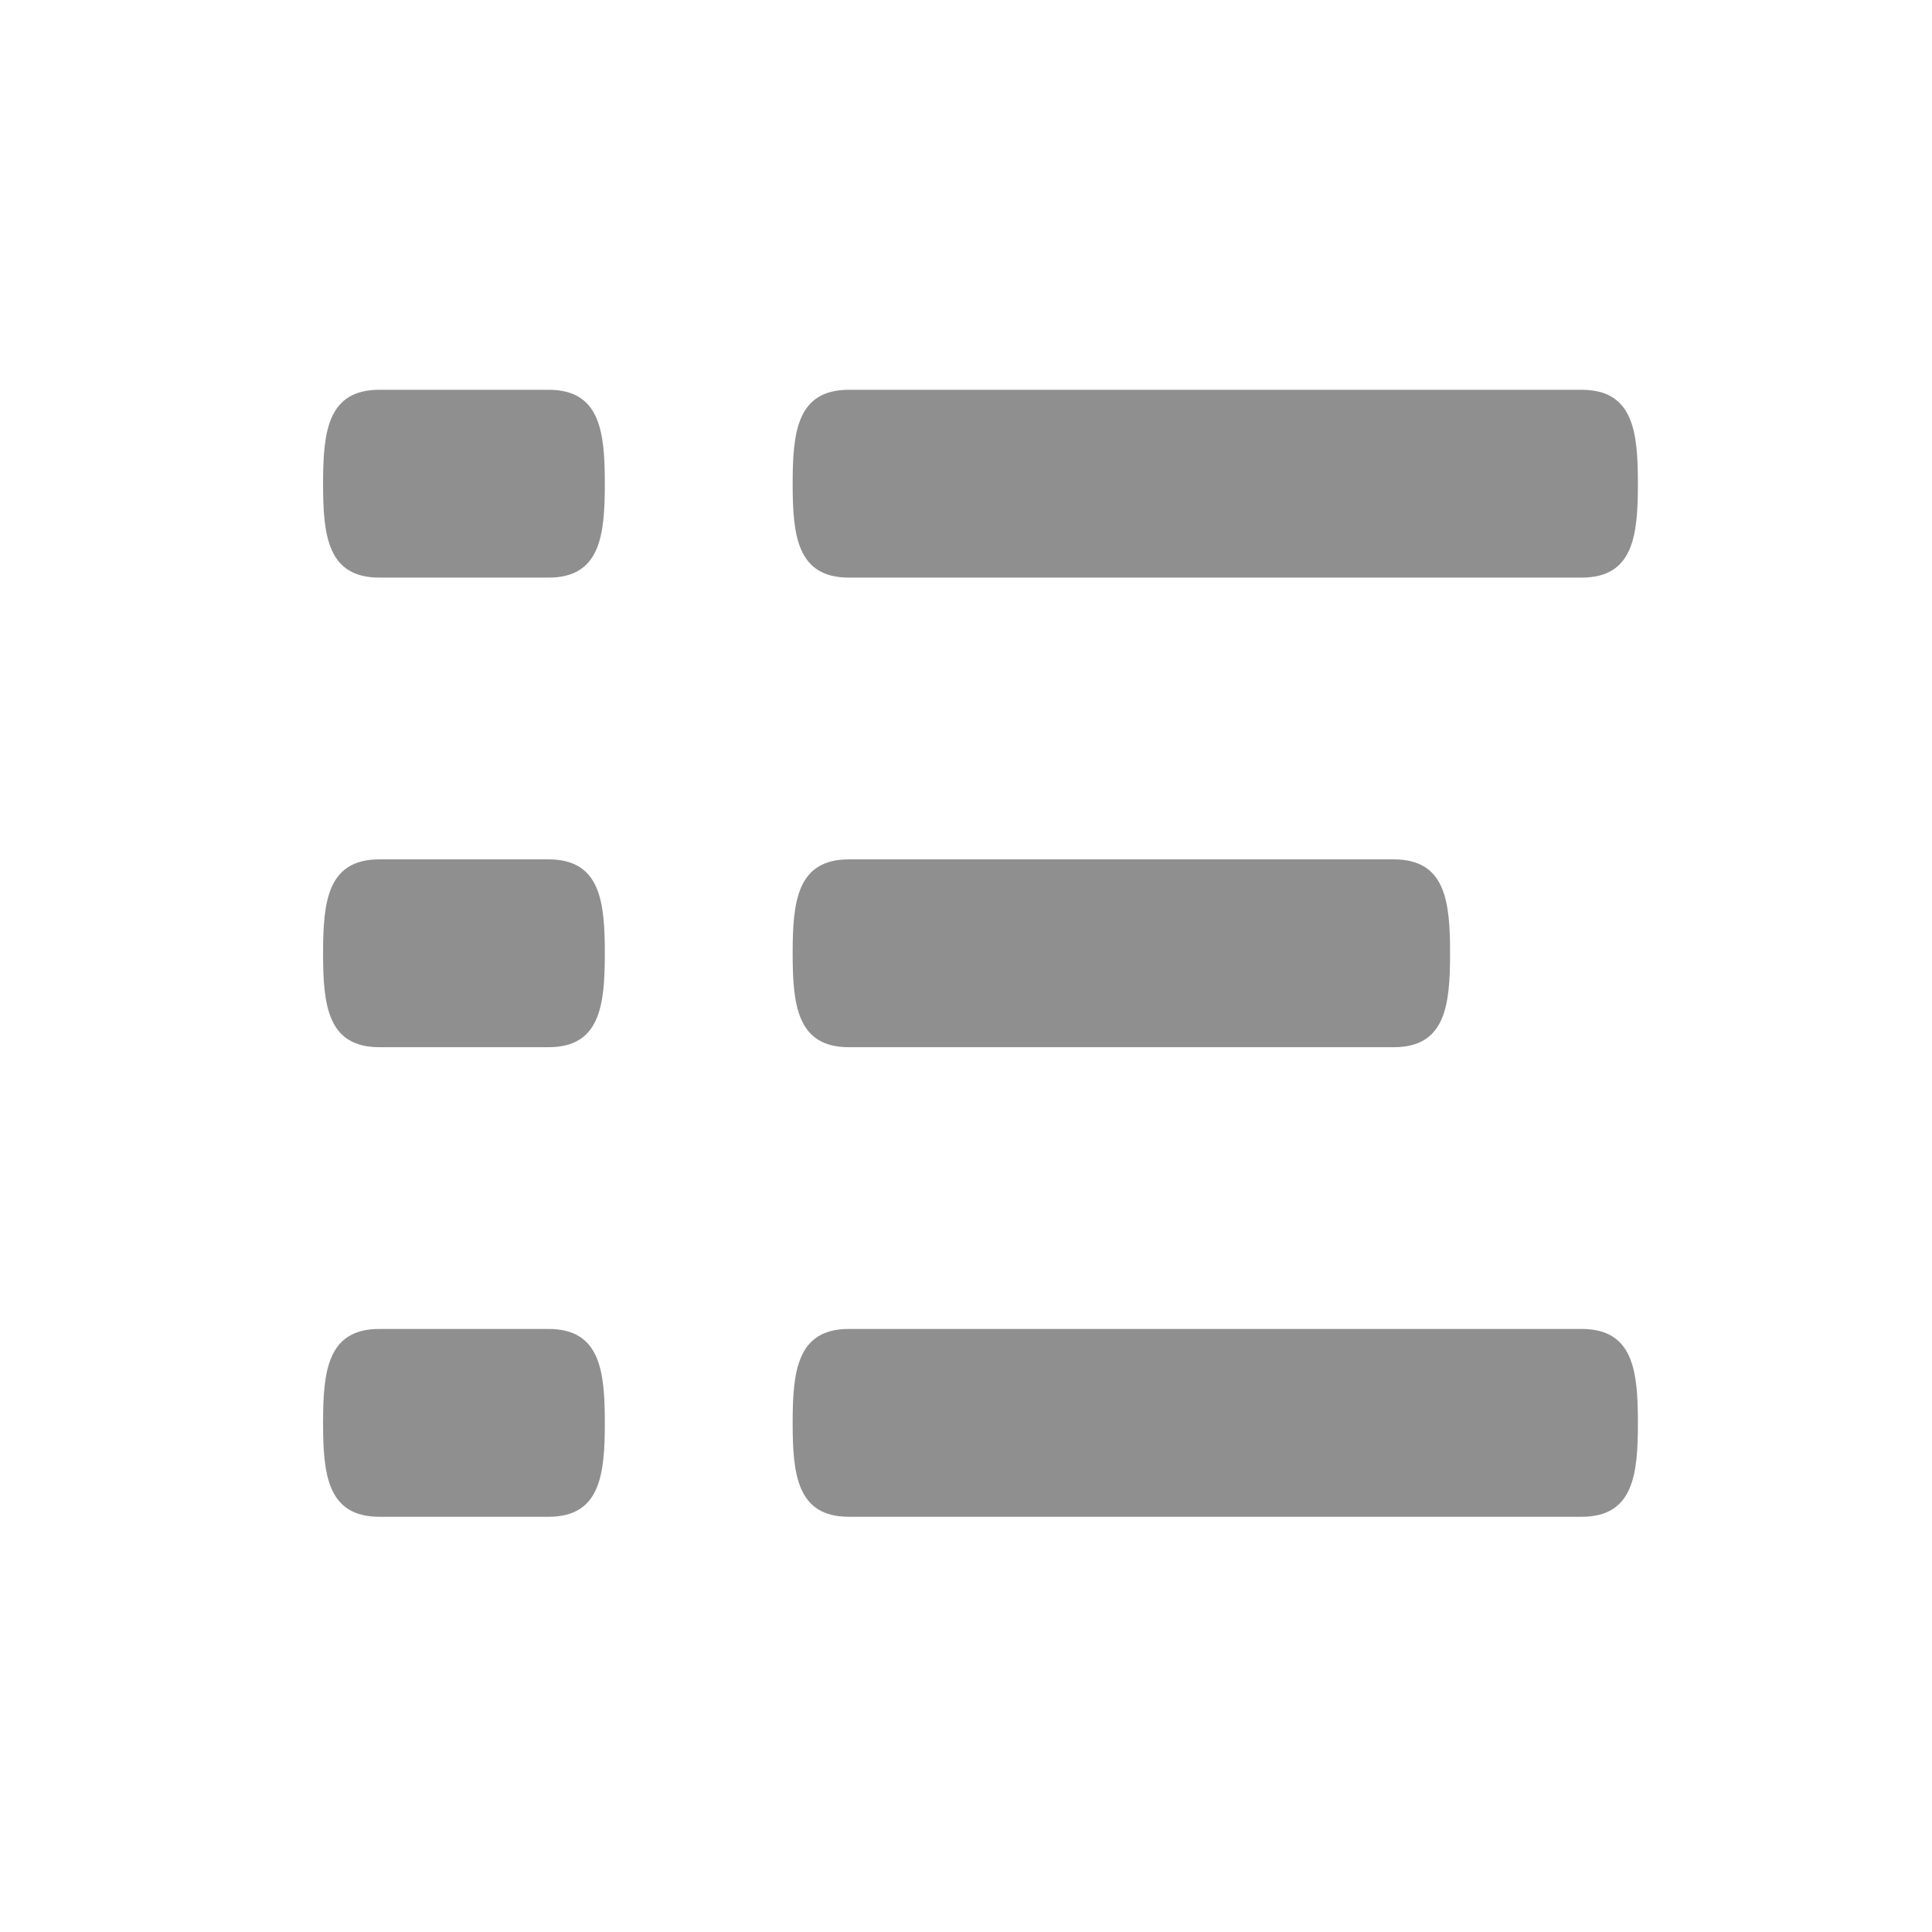 <svg width="36" height="36" viewBox="0 0 36 36" fill="none" xmlns="http://www.w3.org/2000/svg">
<path d="M25.97 16.013H15.819C14.854 16.013 14.77 16.795 14.77 17.763C14.77 18.731 14.854 19.513 15.819 19.513H25.97C26.936 19.513 27.02 18.731 27.02 17.763C27.02 16.795 26.936 16.013 25.97 16.013ZM29.47 24.763H15.819C14.854 24.763 14.77 25.545 14.77 26.513C14.77 27.481 14.854 28.263 15.819 28.263H29.47C30.436 28.263 30.52 27.481 30.52 26.513C30.52 25.545 30.436 24.763 29.47 24.763ZM15.819 10.763H29.47C30.436 10.763 30.52 9.981 30.52 9.013C30.52 8.045 30.436 7.263 29.47 7.263H15.819C14.854 7.263 14.77 8.045 14.77 9.013C14.77 9.981 14.854 10.763 15.819 10.763ZM10.22 16.013H7.07C6.104 16.013 6.02 16.795 6.02 17.763C6.02 18.731 6.104 19.513 7.07 19.513H10.22C11.185 19.513 11.27 18.731 11.27 17.763C11.27 16.795 11.185 16.013 10.22 16.013ZM10.22 24.763H7.07C6.104 24.763 6.02 25.545 6.02 26.513C6.02 27.481 6.104 28.263 7.07 28.263H10.22C11.185 28.263 11.27 27.481 11.27 26.513C11.27 25.545 11.185 24.763 10.22 24.763ZM10.22 7.263H7.07C6.104 7.263 6.02 8.045 6.02 9.013C6.02 9.981 6.104 10.763 7.07 10.763H10.22C11.185 10.763 11.27 9.981 11.27 9.013C11.27 8.045 11.185 7.263 10.22 7.263Z" fill="#8F8F8F"/>
</svg>
